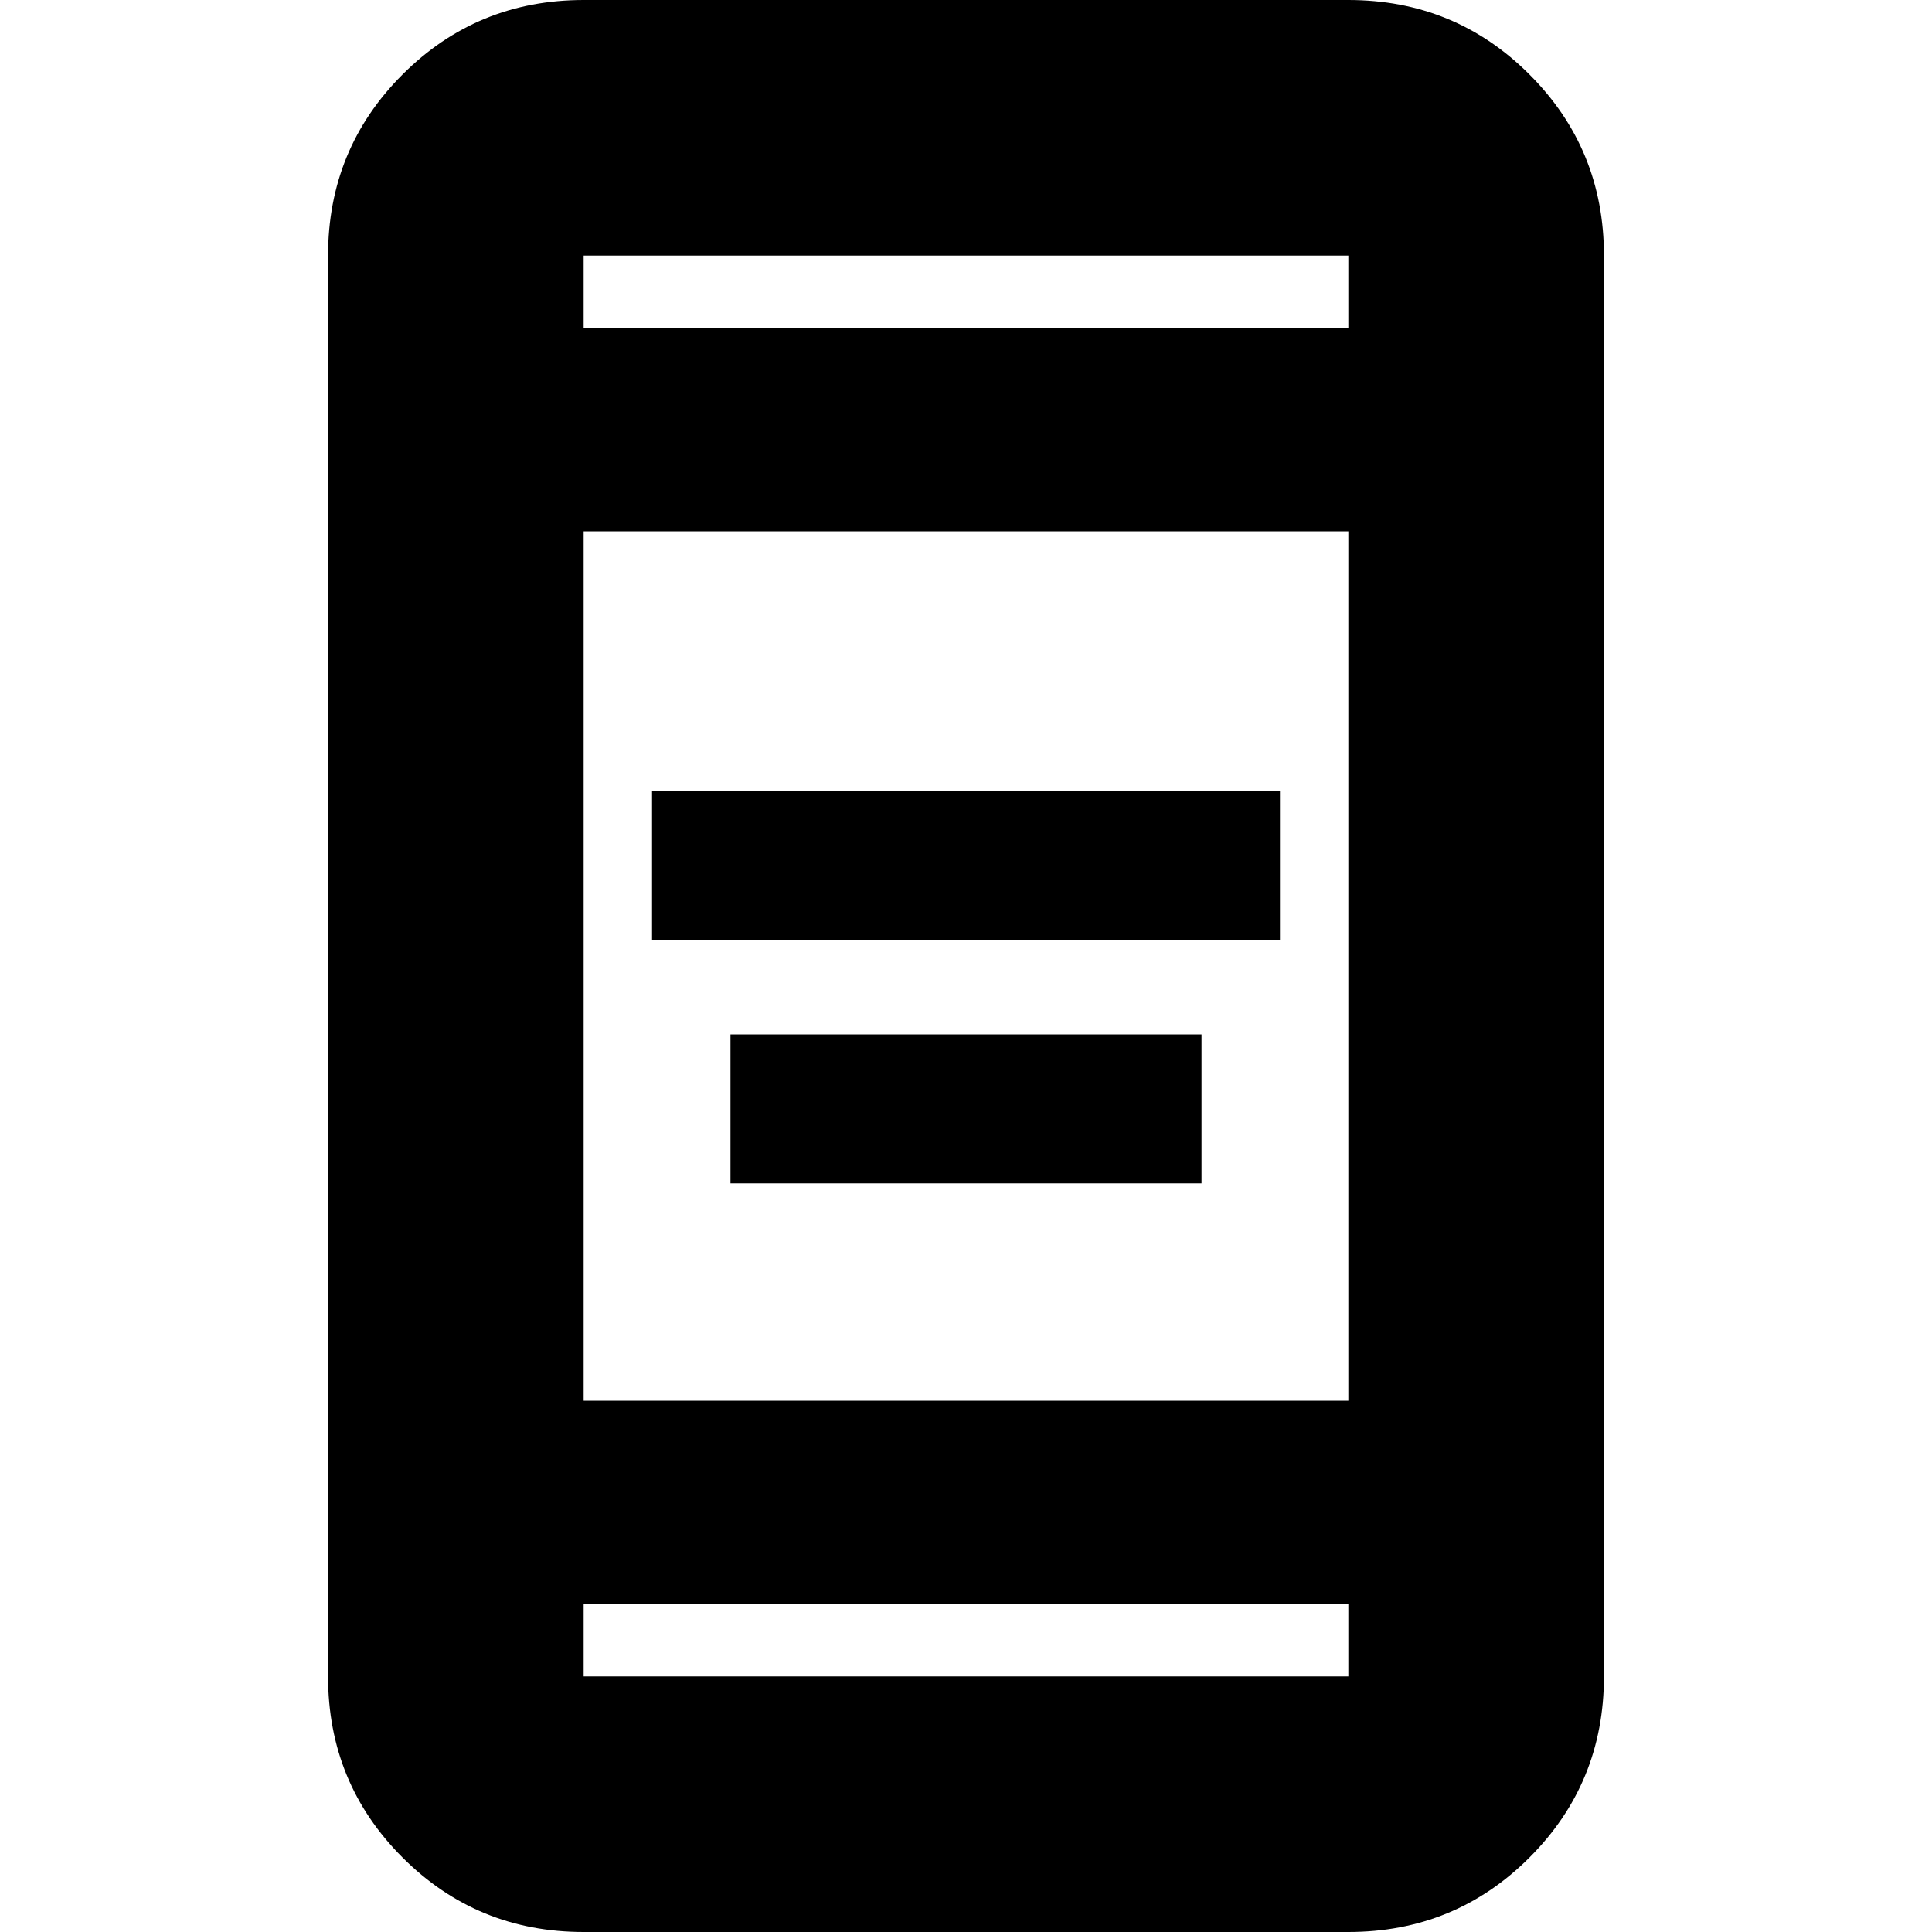 <svg xmlns="http://www.w3.org/2000/svg" height="20" width="20"><path d="M6.75 9.729V8.188h6.5v1.541Zm.812 2.521v-1.542h4.876v1.542ZM6.042 20q-1.104 0-1.875-.771-.771-.771-.771-1.875V2.646q0-1.104.771-1.875Q4.938 0 6.042 0h7.916q1.104 0 1.875.771.771.771.771 1.875v14.708q0 1.104-.771 1.875-.771.771-1.875.771Zm0-5.5h7.916v-9H6.042Zm0 2.104v.75h7.916v-.75Zm0-13.208h7.916v-.75H6.042Zm0-.75v.75-.75Zm0 14.708v-.75.75Z"/></svg>